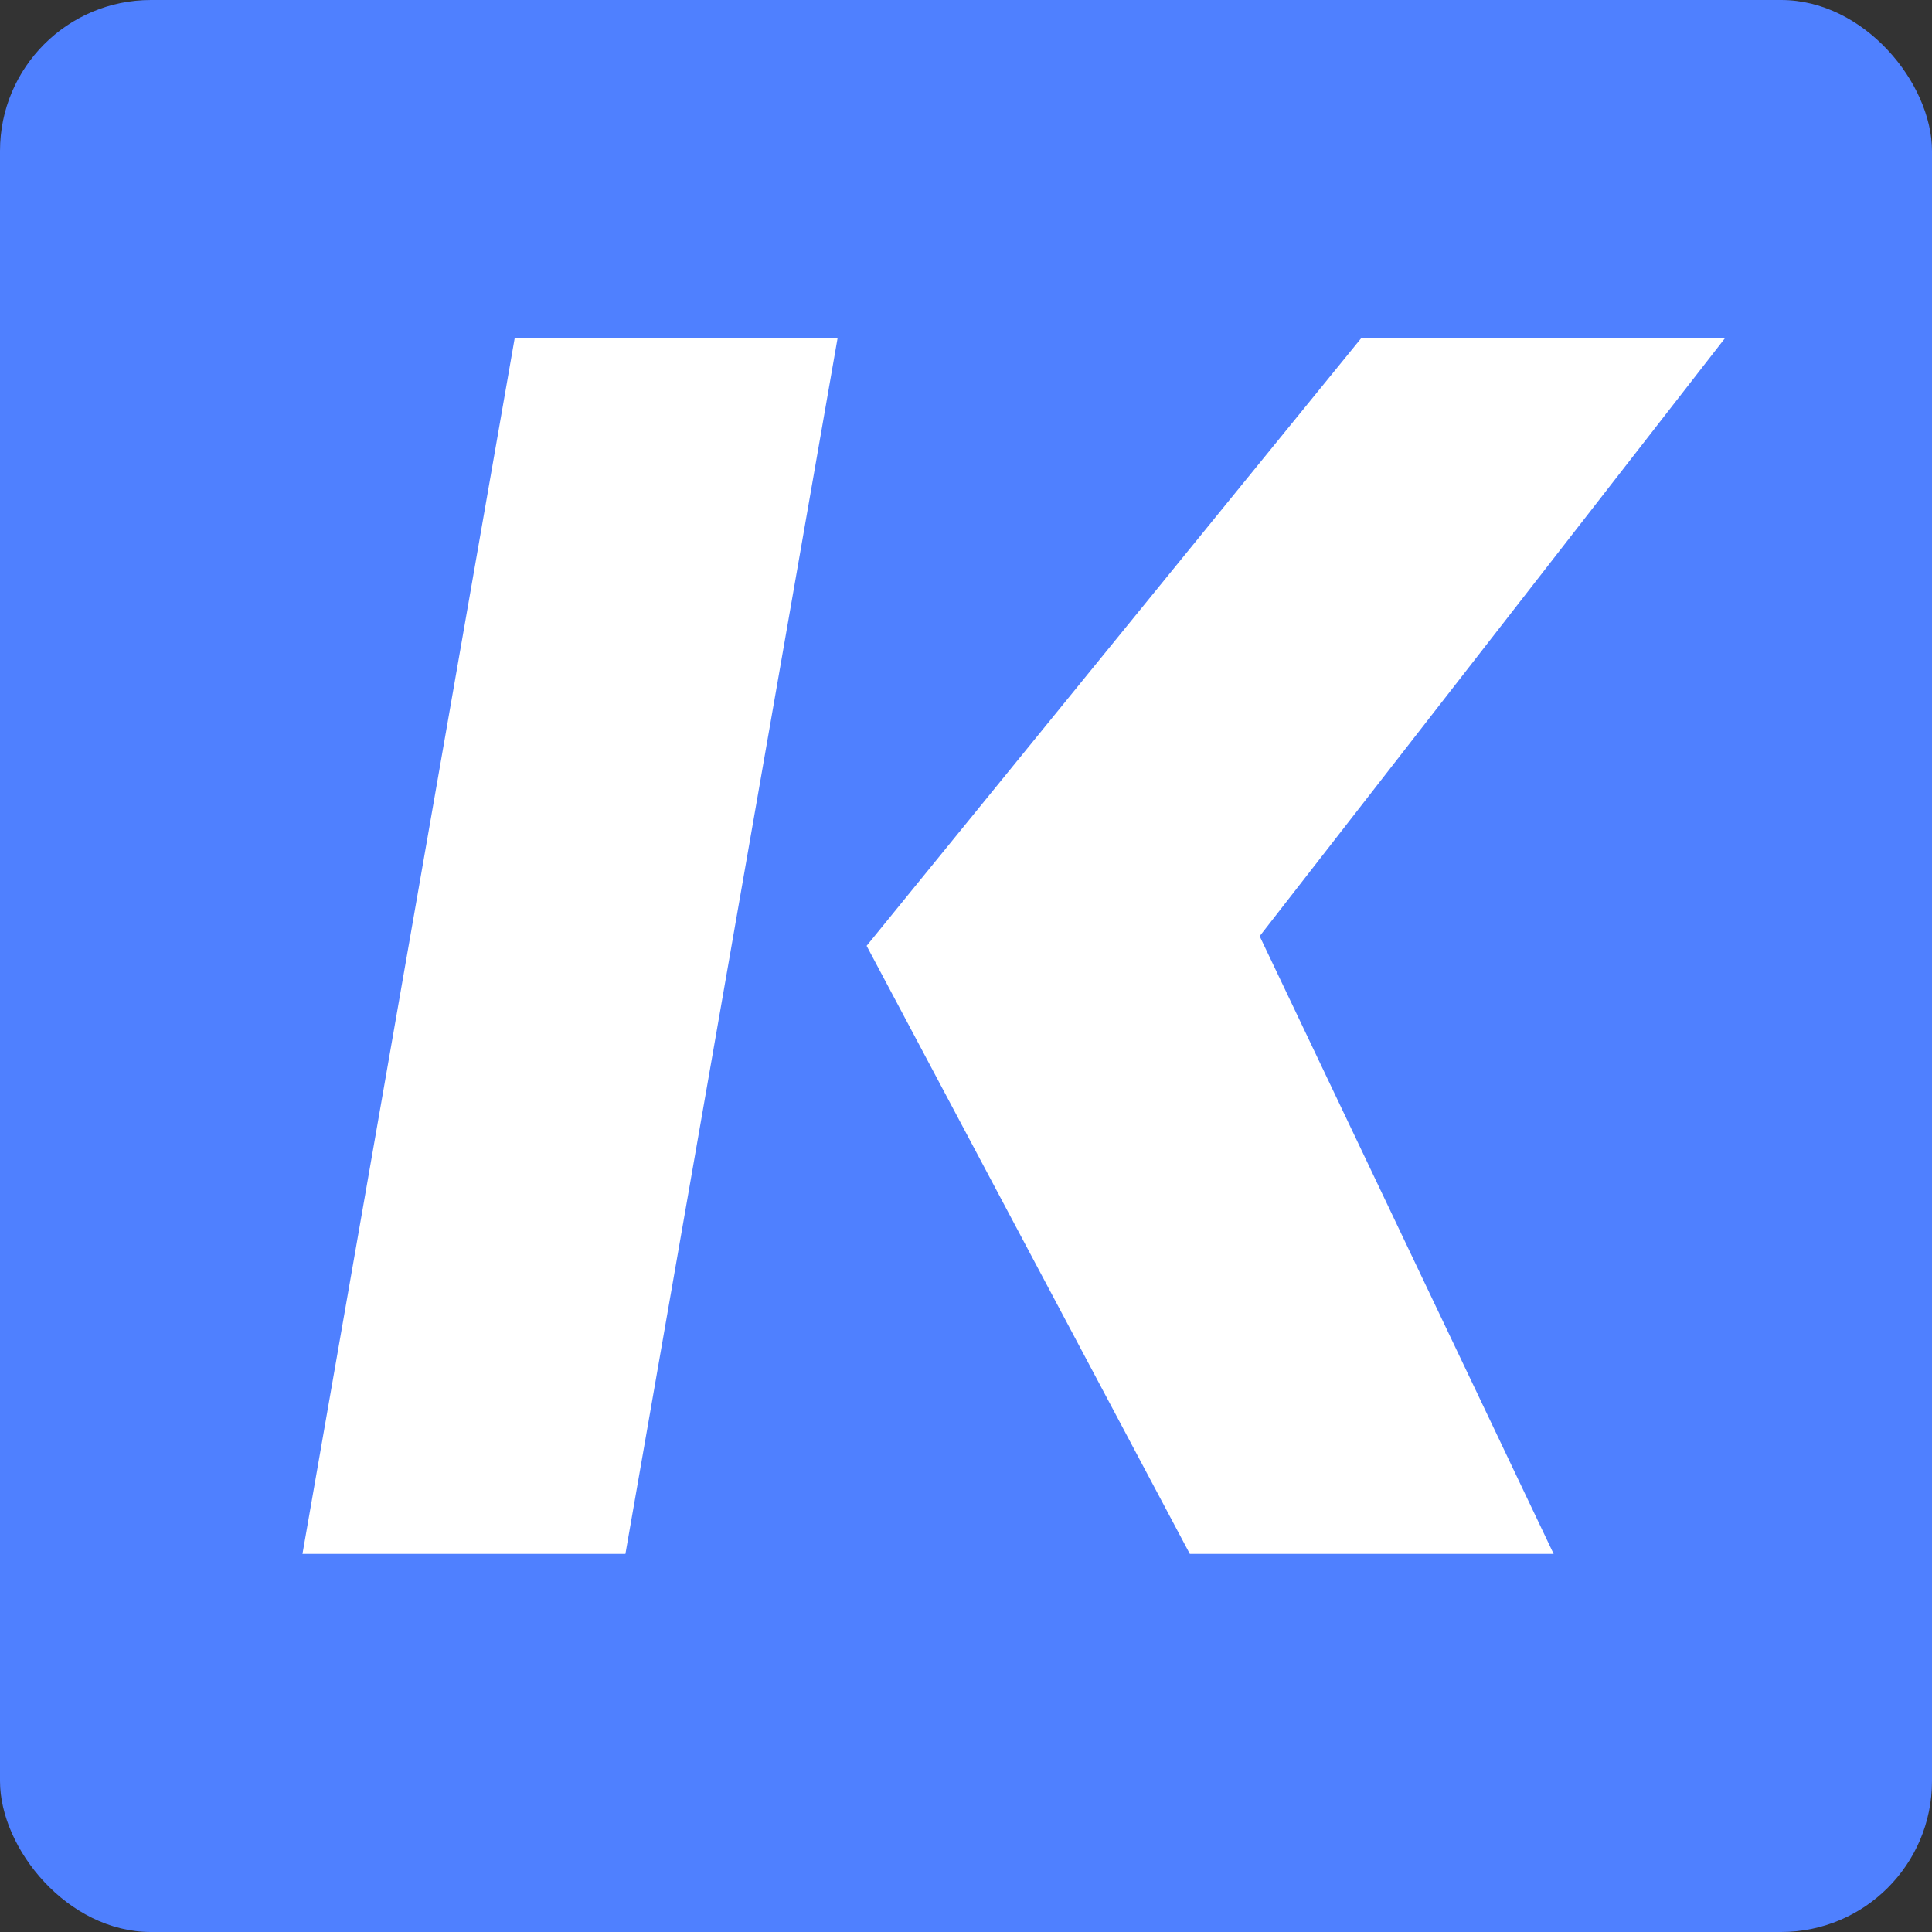 <svg width="32" height="32" viewBox="0 0 32 32" fill="none" xmlns="http://www.w3.org/2000/svg"><rect x="0" y="0" width="32" height="32" fill="#333333" stroke="none"/><rect width="32" height="32" rx="2.5" fill="#4F80FF"/><path d="M10.359 25.737H5.01L8.526 5.595H13.874L10.359 25.737ZM25.733 25.737H19.707L14.354 15.666L22.551 5.595H28.576L20.864 15.506L25.733 25.737Z" fill="white"/></svg>
